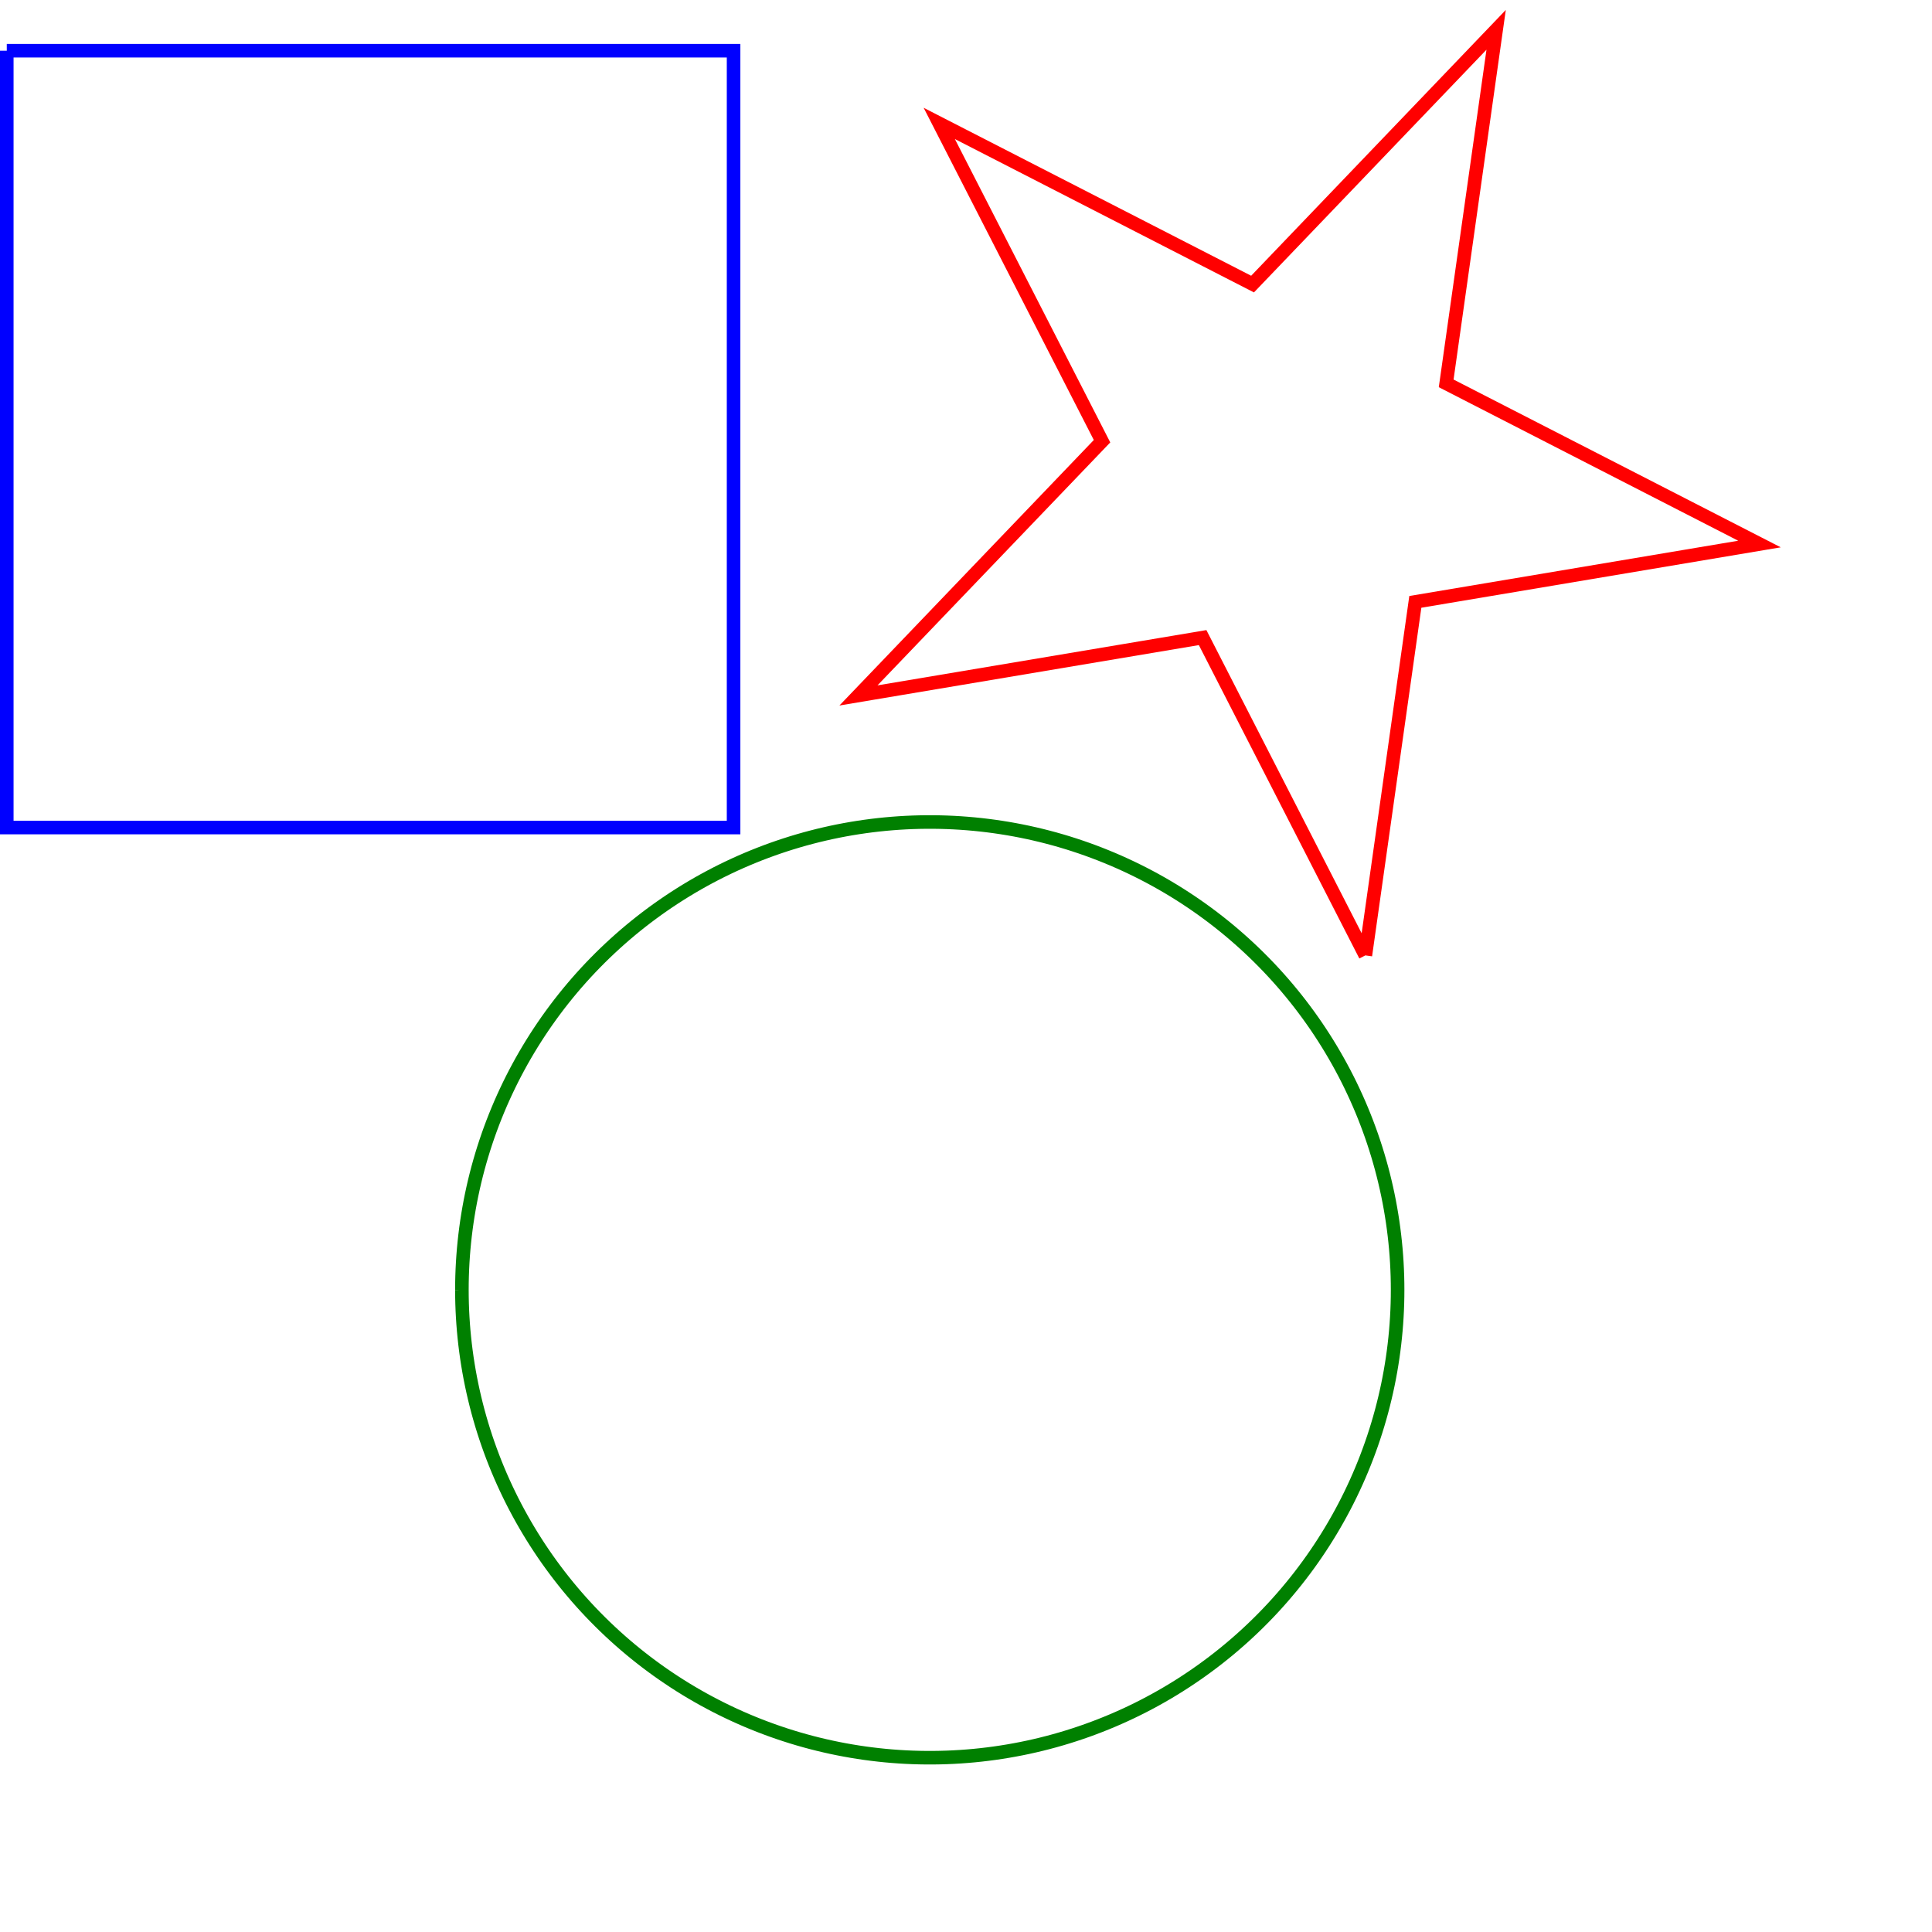 <?xml version="1.0" encoding="utf-8" ?>
<svg baseProfile="full" height="285px" version="1.1" width="285px" xmlns="http://www.w3.org/2000/svg" xmlns:ev="http://www.w3.org/2001/xml-events" xmlns:xlink="http://www.w3.org/1999/xlink"><defs /><polyline fill="none" points="201.413,140.935 177.406,94.055 126.635,102.589 162.567,65.086 138.556,18.206 184.772,41.906 220.704,4.398 213.334,56.552 259.55,80.252 208.783,88.785 201.413,140.935 201.413,140.935" stroke="red" stroke-width="2" /><polyline fill="none" points="68.137,190.273 68.144,189.265 68.166,188.256 68.203,187.249 68.255,186.241 68.321,185.235 68.402,184.23 68.498,183.226 68.608,182.224 68.733,181.223 68.872,180.224 69.027,179.228 69.195,178.233 69.378,177.242 69.576,176.253 69.788,175.267 70.015,174.284 70.255,173.305 70.51,172.329 70.78,171.357 71.063,170.39 71.361,169.426 71.672,168.467 71.998,167.512 72.338,166.563 72.691,165.618 73.058,164.679 73.439,163.745 73.833,162.817 74.241,161.895 74.663,160.979 75.097,160.069 75.545,159.165 76.006,158.268 76.481,157.378 76.968,156.495 77.468,155.62 77.98,154.751 78.506,153.89 79.044,153.037 79.594,152.192 80.156,151.355 80.731,150.527 81.318,149.706 81.917,148.895 82.527,148.092 83.149,147.299 83.783,146.514 84.428,145.739 85.084,144.973 85.752,144.217 86.43,143.471 87.119,142.735 87.819,142.009 88.53,141.293 89.251,140.588 89.982,139.894 90.723,139.21 91.474,138.537 92.235,137.875 93.005,137.224 93.785,136.585 94.574,135.957 95.372,135.34 96.18,134.736 96.995,134.143 97.82,133.562 98.653,132.994 99.494,132.437 100.343,131.893 101.2,131.361 102.064,130.842 102.937,130.336 103.816,129.842 104.702,129.362 105.596,128.894 106.496,128.44 107.403,127.998 108.316,127.57 109.235,127.156 110.161,126.754 111.092,126.367 112.028,125.993 112.97,125.633 113.917,125.286 114.869,124.954 115.826,124.635 116.787,124.33 117.753,124.04 118.723,123.763 119.697,123.501 120.674,123.253 121.655,123.02 122.639,122.8 123.627,122.595 124.617,122.405 125.61,122.229 126.606,122.068 127.603,121.921 128.603,121.789 129.605,121.671 130.608,121.568 131.612,121.48 132.618,121.406 133.625,121.347 134.632,121.303 135.64,121.274 136.649,121.259 137.657,121.259 138.666,121.274 139.674,121.303 140.681,121.347 141.688,121.406 142.694,121.48 143.698,121.568 144.701,121.671 145.703,121.789 146.703,121.921 147.7,122.068 148.696,122.229 149.689,122.405 150.679,122.595 151.667,122.8 152.651,123.02 153.632,123.253 154.609,123.501 155.583,123.763 156.553,124.04 157.519,124.33 158.48,124.635 159.437,124.954 160.389,125.286 161.336,125.633 162.278,125.993 163.214,126.367 164.145,126.754 165.071,127.156 165.99,127.57 166.903,127.998 167.81,128.44 168.71,128.894 169.604,129.362 170.49,129.842 171.369,130.336 172.242,130.842 173.106,131.361 173.963,131.893 174.812,132.437 175.653,132.994 176.486,133.562 177.311,134.143 178.126,134.736 178.934,135.34 179.732,135.957 180.521,136.585 181.301,137.224 182.071,137.875 182.832,138.537 183.583,139.21 184.324,139.894 185.055,140.588 185.776,141.293 186.487,142.009 187.187,142.735 187.876,143.471 188.554,144.217 189.222,144.973 189.878,145.739 190.523,146.514 191.157,147.299 191.779,148.092 192.389,148.895 192.988,149.706 193.575,150.527 194.15,151.355 194.712,152.192 195.262,153.037 195.8,153.89 196.326,154.751 196.838,155.62 197.338,156.495 197.825,157.378 198.3,158.268 198.761,159.165 199.209,160.069 199.643,160.979 200.065,161.895 200.473,162.817 200.867,163.745 201.248,164.679 201.615,165.618 201.968,166.563 202.308,167.512 202.634,168.467 202.945,169.426 203.243,170.39 203.526,171.357 203.796,172.329 204.051,173.305 204.291,174.284 204.518,175.267 204.73,176.253 204.928,177.242 205.111,178.233 205.279,179.228 205.434,180.224 205.573,181.223 205.698,182.224 205.808,183.226 205.904,184.23 205.985,185.235 206.051,186.241 206.103,187.249 206.14,188.256 206.162,189.265 206.169,190.273 206.162,191.281 206.14,192.29 206.103,193.297 206.051,194.305 205.985,195.311 205.904,196.316 205.808,197.32 205.698,198.322 205.573,199.323 205.434,200.322 205.279,201.318 205.111,202.313 204.928,203.304 204.73,204.293 204.518,205.279 204.291,206.262 204.051,207.241 203.796,208.217 203.526,209.189 203.243,210.156 202.945,211.12 202.634,212.079 202.308,213.034 201.968,213.983 201.615,214.928 201.248,215.867 200.867,216.801 200.473,217.729 200.065,218.651 199.643,219.567 199.209,220.477 198.761,221.381 198.3,222.278 197.825,223.168 197.338,224.051 196.838,224.926 196.326,225.795 195.8,226.656 195.262,227.509 194.712,228.354 194.15,229.191 193.575,230.019 192.988,230.84 192.389,231.651 191.779,232.454 191.157,233.247 190.523,234.032 189.878,234.807 189.222,235.573 188.554,236.329 187.876,237.075 187.187,237.811 186.487,238.537 185.776,239.253 185.055,239.958 184.324,240.652 183.583,241.336 182.832,242.009 182.071,242.671 181.301,243.322 180.521,243.961 179.732,244.589 178.934,245.206 178.126,245.81 177.311,246.403 176.486,246.984 175.653,247.552 174.812,248.109 173.963,248.653 173.106,249.185 172.242,249.704 171.369,250.21 170.49,250.704 169.604,251.184 168.71,251.652 167.81,252.106 166.903,252.548 165.99,252.976 165.071,253.39 164.145,253.792 163.214,254.179 162.278,254.553 161.336,254.913 160.389,255.26 159.437,255.592 158.48,255.911 157.519,256.216 156.553,256.506 155.583,256.783 154.609,257.045 153.632,257.293 152.651,257.526 151.667,257.746 150.679,257.951 149.689,258.141 148.696,258.317 147.7,258.478 146.703,258.625 145.703,258.757 144.701,258.875 143.698,258.978 142.694,259.066 141.688,259.14 140.681,259.199 139.674,259.243 138.666,259.272 137.657,259.287 136.649,259.287 135.64,259.272 134.632,259.243 133.625,259.199 132.618,259.14 131.612,259.066 130.608,258.978 129.605,258.875 128.603,258.757 127.603,258.625 126.606,258.478 125.61,258.317 124.617,258.141 123.627,257.951 122.639,257.746 121.655,257.526 120.674,257.293 119.697,257.045 118.723,256.783 117.753,256.506 116.787,256.216 115.826,255.911 114.869,255.592 113.917,255.26 112.97,254.913 112.028,254.553 111.092,254.179 110.161,253.792 109.235,253.39 108.316,252.976 107.403,252.548 106.496,252.106 105.596,251.652 104.702,251.184 103.816,250.704 102.937,250.21 102.064,249.704 101.2,249.185 100.343,248.653 99.494,248.109 98.653,247.552 97.82,246.984 96.995,246.403 96.18,245.81 95.372,245.206 94.574,244.589 93.785,243.961 93.005,243.322 92.235,242.671 91.474,242.009 90.723,241.336 89.982,240.652 89.251,239.958 88.53,239.253 87.819,238.537 87.119,237.811 86.43,237.075 85.752,236.329 85.084,235.573 84.428,234.807 83.783,234.032 83.149,233.247 82.527,232.454 81.917,231.651 81.318,230.84 80.731,230.019 80.156,229.191 79.594,228.354 79.044,227.509 78.506,226.656 77.98,225.795 77.468,224.926 76.968,224.051 76.481,223.168 76.006,222.278 75.545,221.381 75.097,220.477 74.663,219.567 74.241,218.651 73.833,217.729 73.439,216.801 73.058,215.867 72.691,214.928 72.338,213.983 71.998,213.034 71.672,212.079 71.361,211.12 71.063,210.156 70.78,209.189 70.51,208.217 70.255,207.241 70.015,206.262 69.788,205.279 69.576,204.293 69.378,203.304 69.195,202.313 69.027,201.318 68.872,200.322 68.733,199.323 68.608,198.322 68.498,197.32 68.402,196.316 68.321,195.311 68.255,194.305 68.203,193.297 68.166,192.29 68.144,191.281 68.137,190.273 68.137,190.273" stroke="green" stroke-width="2" /><polyline fill="none" points="1.0,7.482 108.214,7.482 108.214,122.075 1.0,122.075 1.0,7.482" stroke="blue" stroke-width="2" /></svg>